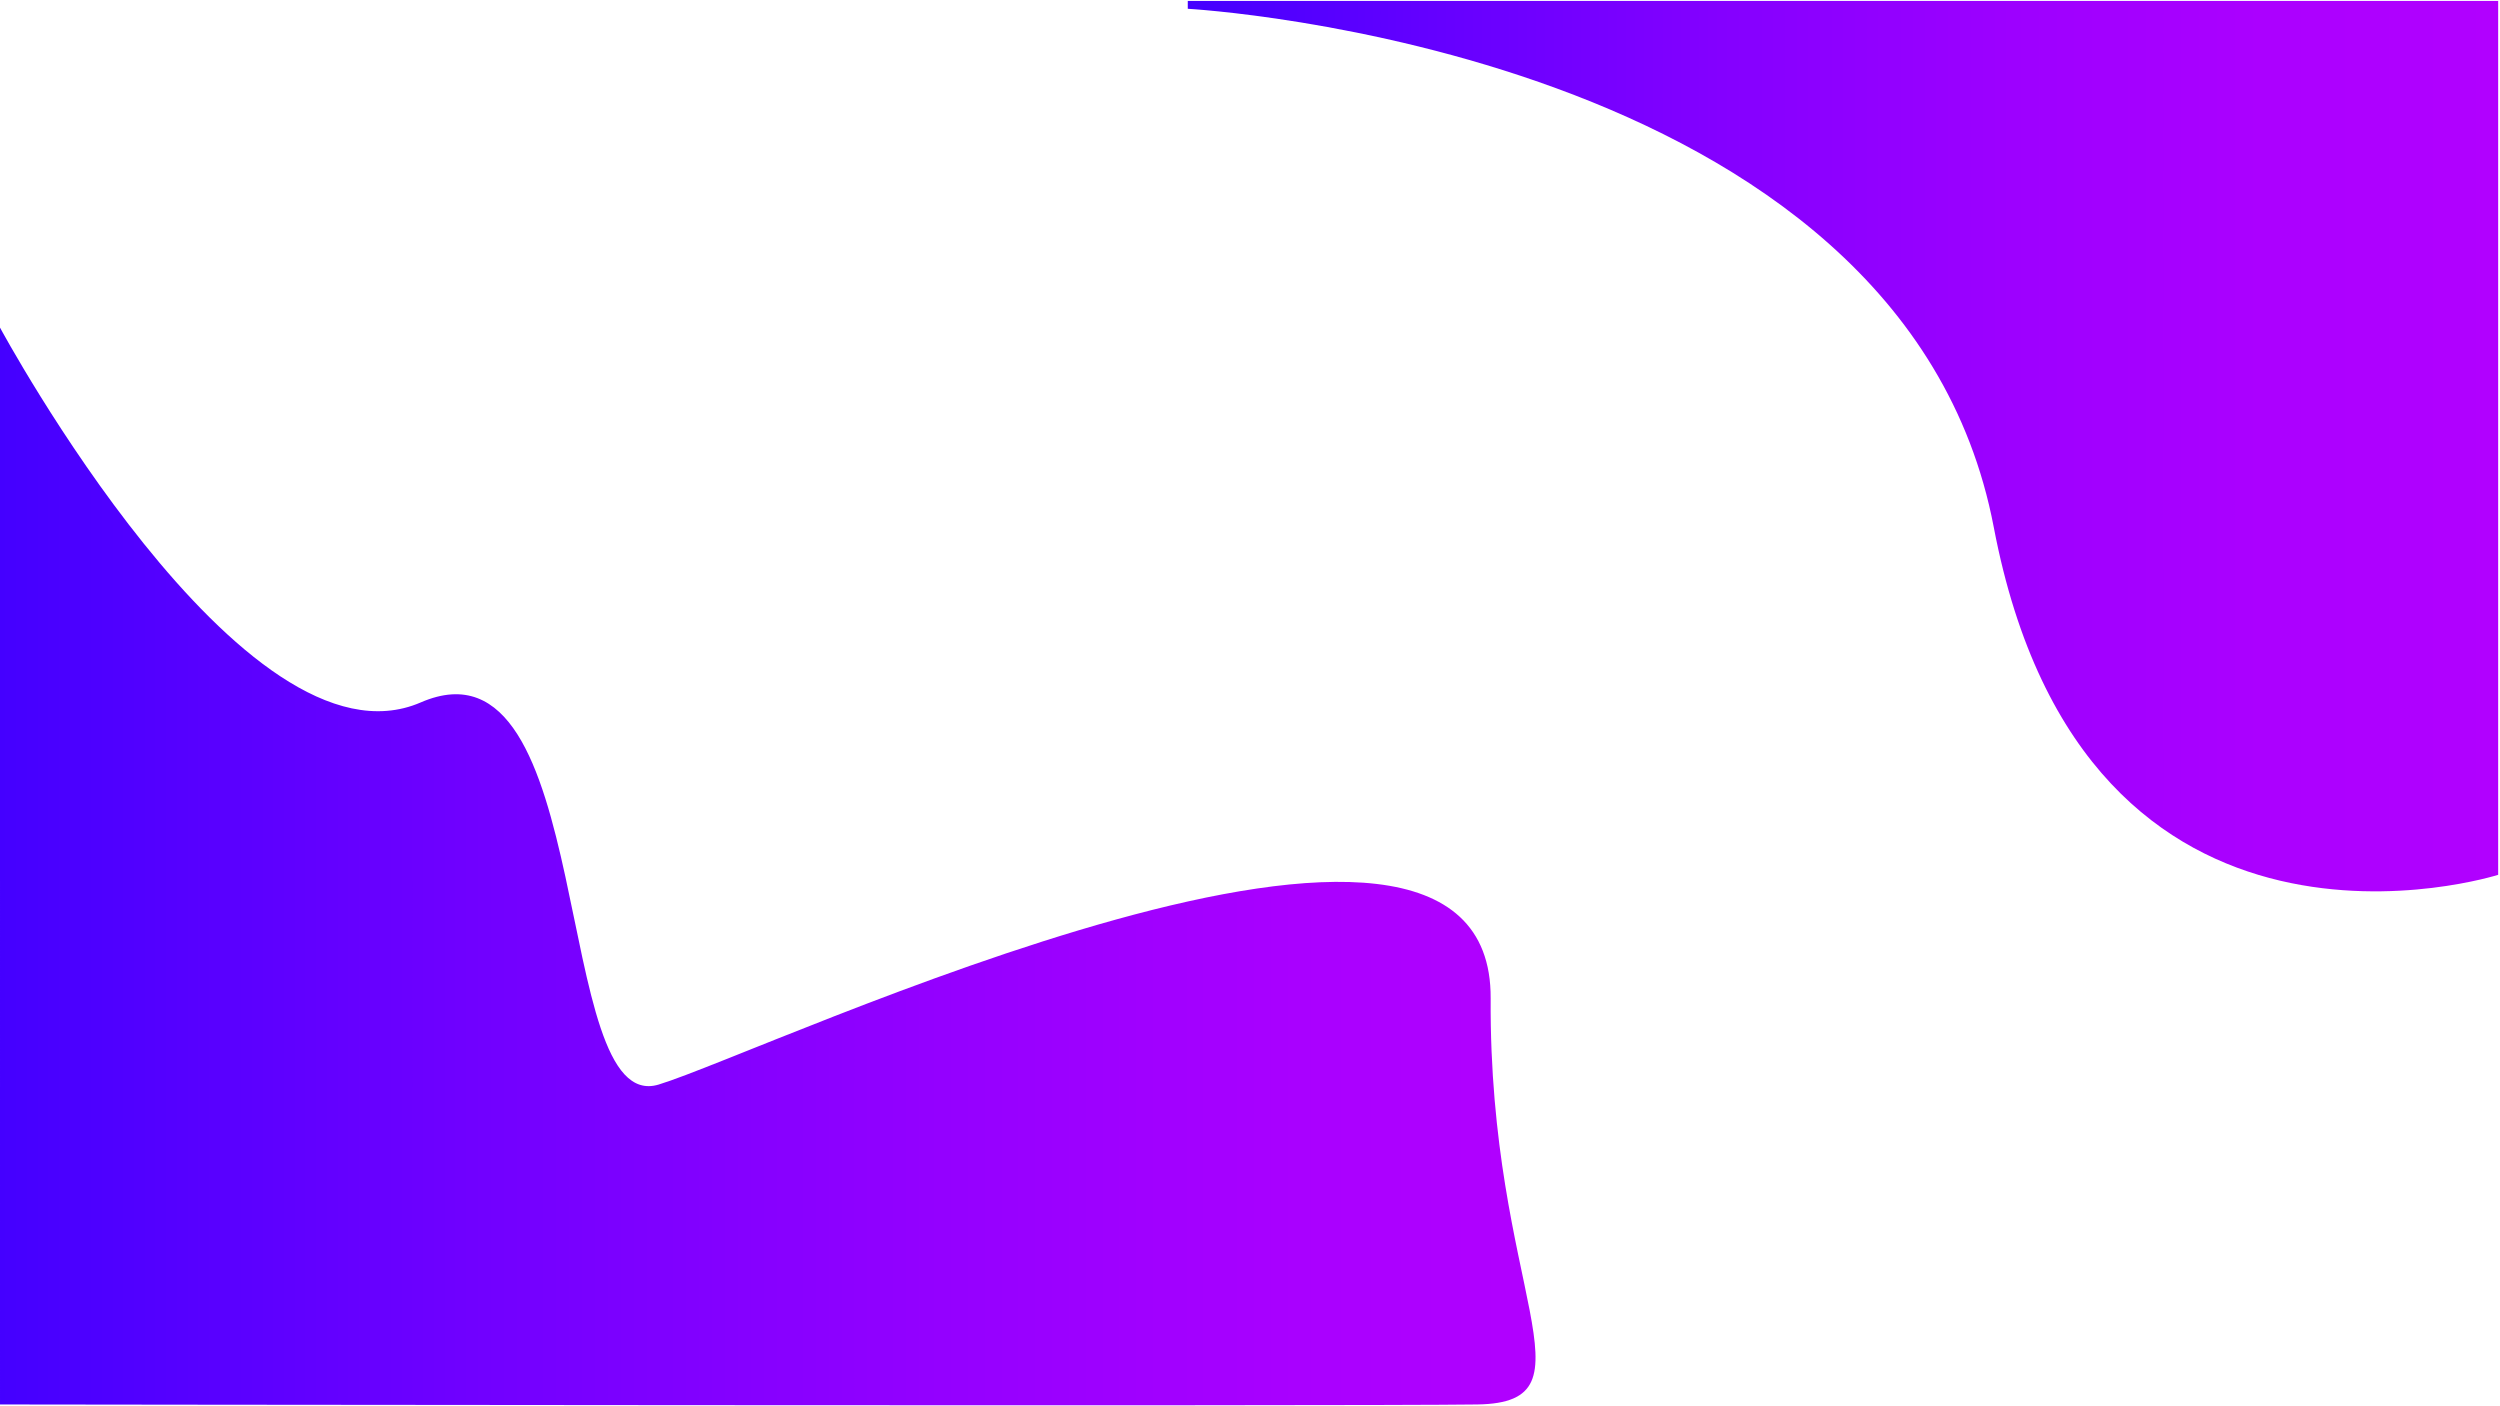 <?xml version="1.0" encoding="utf-8"?>
<!-- Generator: Adobe Illustrator 22.0.0, SVG Export Plug-In . SVG Version: 6.00 Build 0)  -->
<svg version="1.1" id="Layer_1" xmlns="http://www.w3.org/2000/svg" xmlns:xlink="http://www.w3.org/1999/xlink" x="0px" y="0px"
	 viewBox="0 0 1366 768" style="enable-background:new 0 0 1366 768;" xml:space="preserve">
<style type="text/css">
	.st0{fill:url(#SVGID_1_);}
	.st1{fill:url(#SVGID_2_);}
</style>
<linearGradient id="SVGID_1_" gradientUnits="userSpaceOnUse" x1="649" y1="243.75" x2="1365" y2="243.75">
	<stop  offset="0" style="stop-color:#4400FF"/>
	<stop  offset="0.173" style="stop-color:#6200FF"/>
	<stop  offset="0.407" style="stop-color:#8400FF"/>
	<stop  offset="0.629" style="stop-color:#9D00FF"/>
	<stop  offset="0.833" style="stop-color:#AC00FF"/>
	<stop  offset="1" style="stop-color:#B100FF"/>
</linearGradient>
<path class="st0" d="M649,4.8c0,0,390.5,21.5,440.4,283.3S1365,478,1365,478V0.5H649V4.8z"/>
<linearGradient id="SVGID_2_" gradientUnits="userSpaceOnUse" x1="0" y1="473.5" x2="839" y2="473.5">
	<stop  offset="0" style="stop-color:#4400FF"/>
	<stop  offset="0.307" style="stop-color:#7000FF"/>
	<stop  offset="0.603" style="stop-color:#9300FF"/>
	<stop  offset="0.844" style="stop-color:#A900FF"/>
	<stop  offset="1" style="stop-color:#B100FF"/>
</linearGradient>
<path class="st1" d="M0,179c0,0,133.1,246.8,229.9,204.8s70.7,226.8,130,208.8c59.3-18,455.6-206.8,454.6-47s60.3,220.8-7.3,221.8
	c-67.6,1-807.2,0-807.2,0"/>
</svg>
